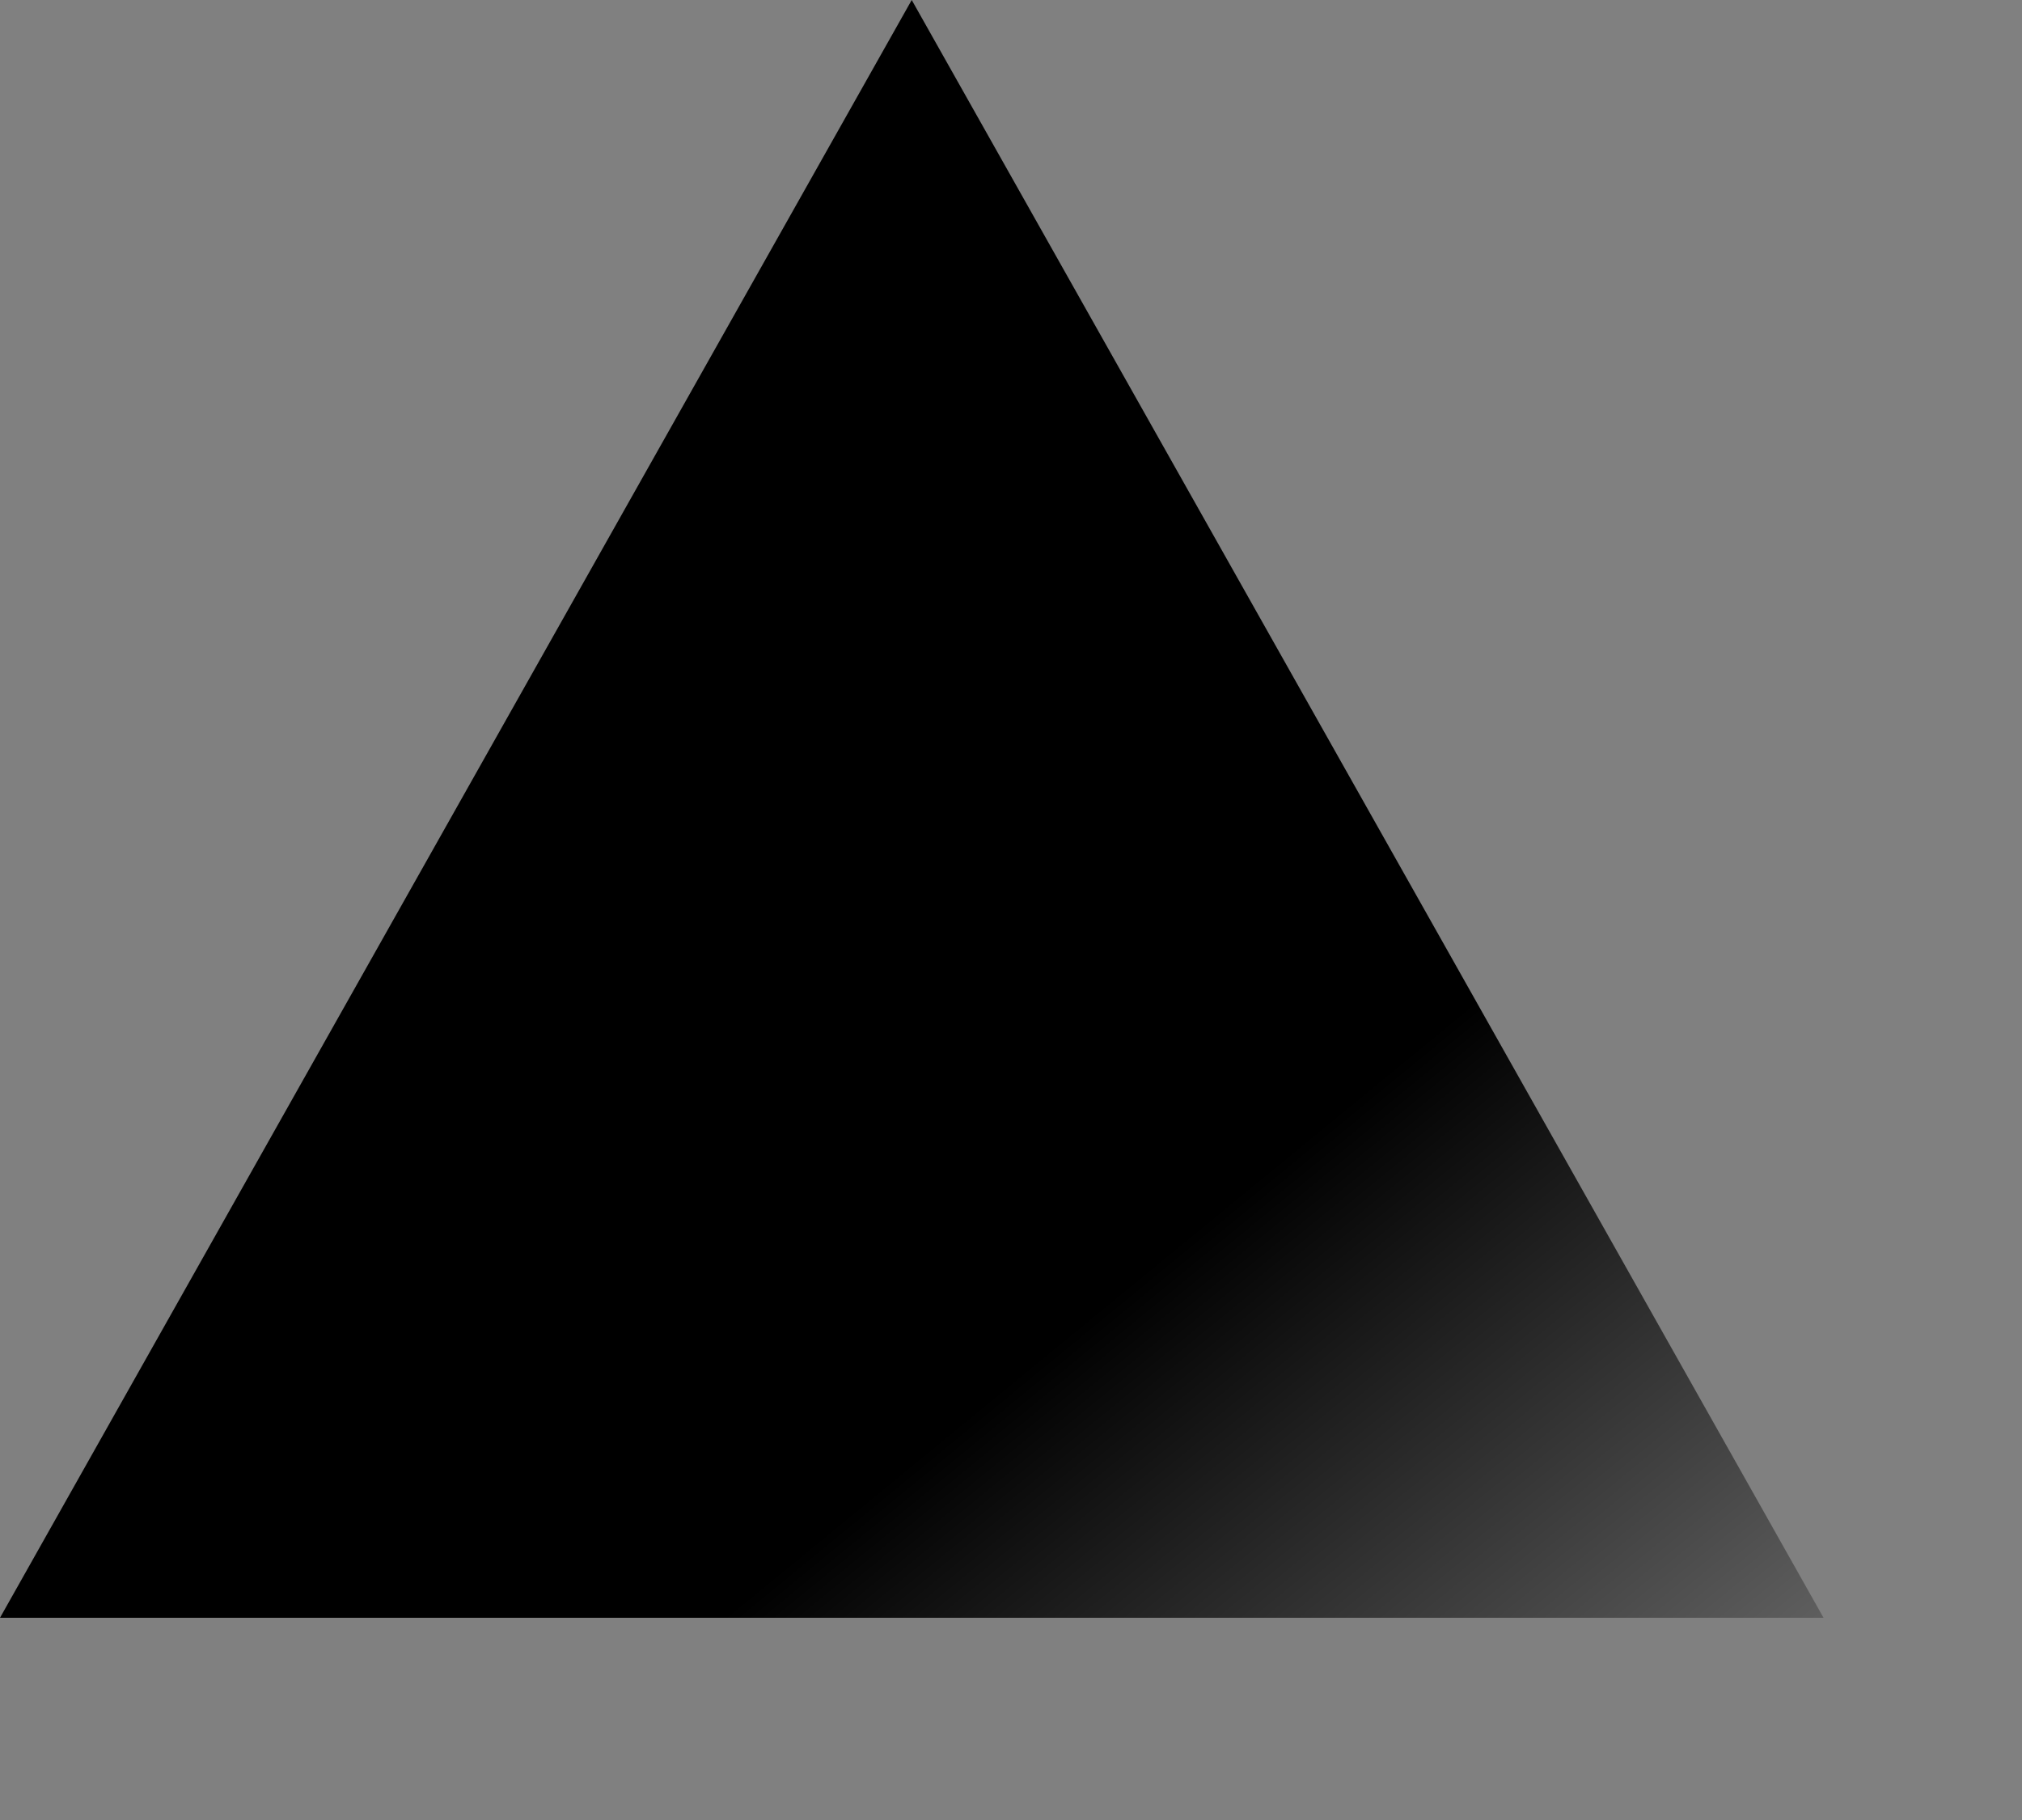 <svg width="20" height="18" fill="none" xmlns="http://www.w3.org/2000/svg">
    <rect width="100%" height="100%" fill="#808080" stroke="none"/>
    <path fill="url(#prefix__paint0_linear)" d="M9.018 0l9.019 16H0L9.018 0z"/>
    <defs>
        <linearGradient id="prefix__paint0_linear" x1="28.022" x2="16.189" y1="22.991" y2="8.569" gradientUnits="userSpaceOnUse">
            <stop stop-color="#fff"/>
            <stop offset="1"/>
        </linearGradient>
    </defs>
</svg>
